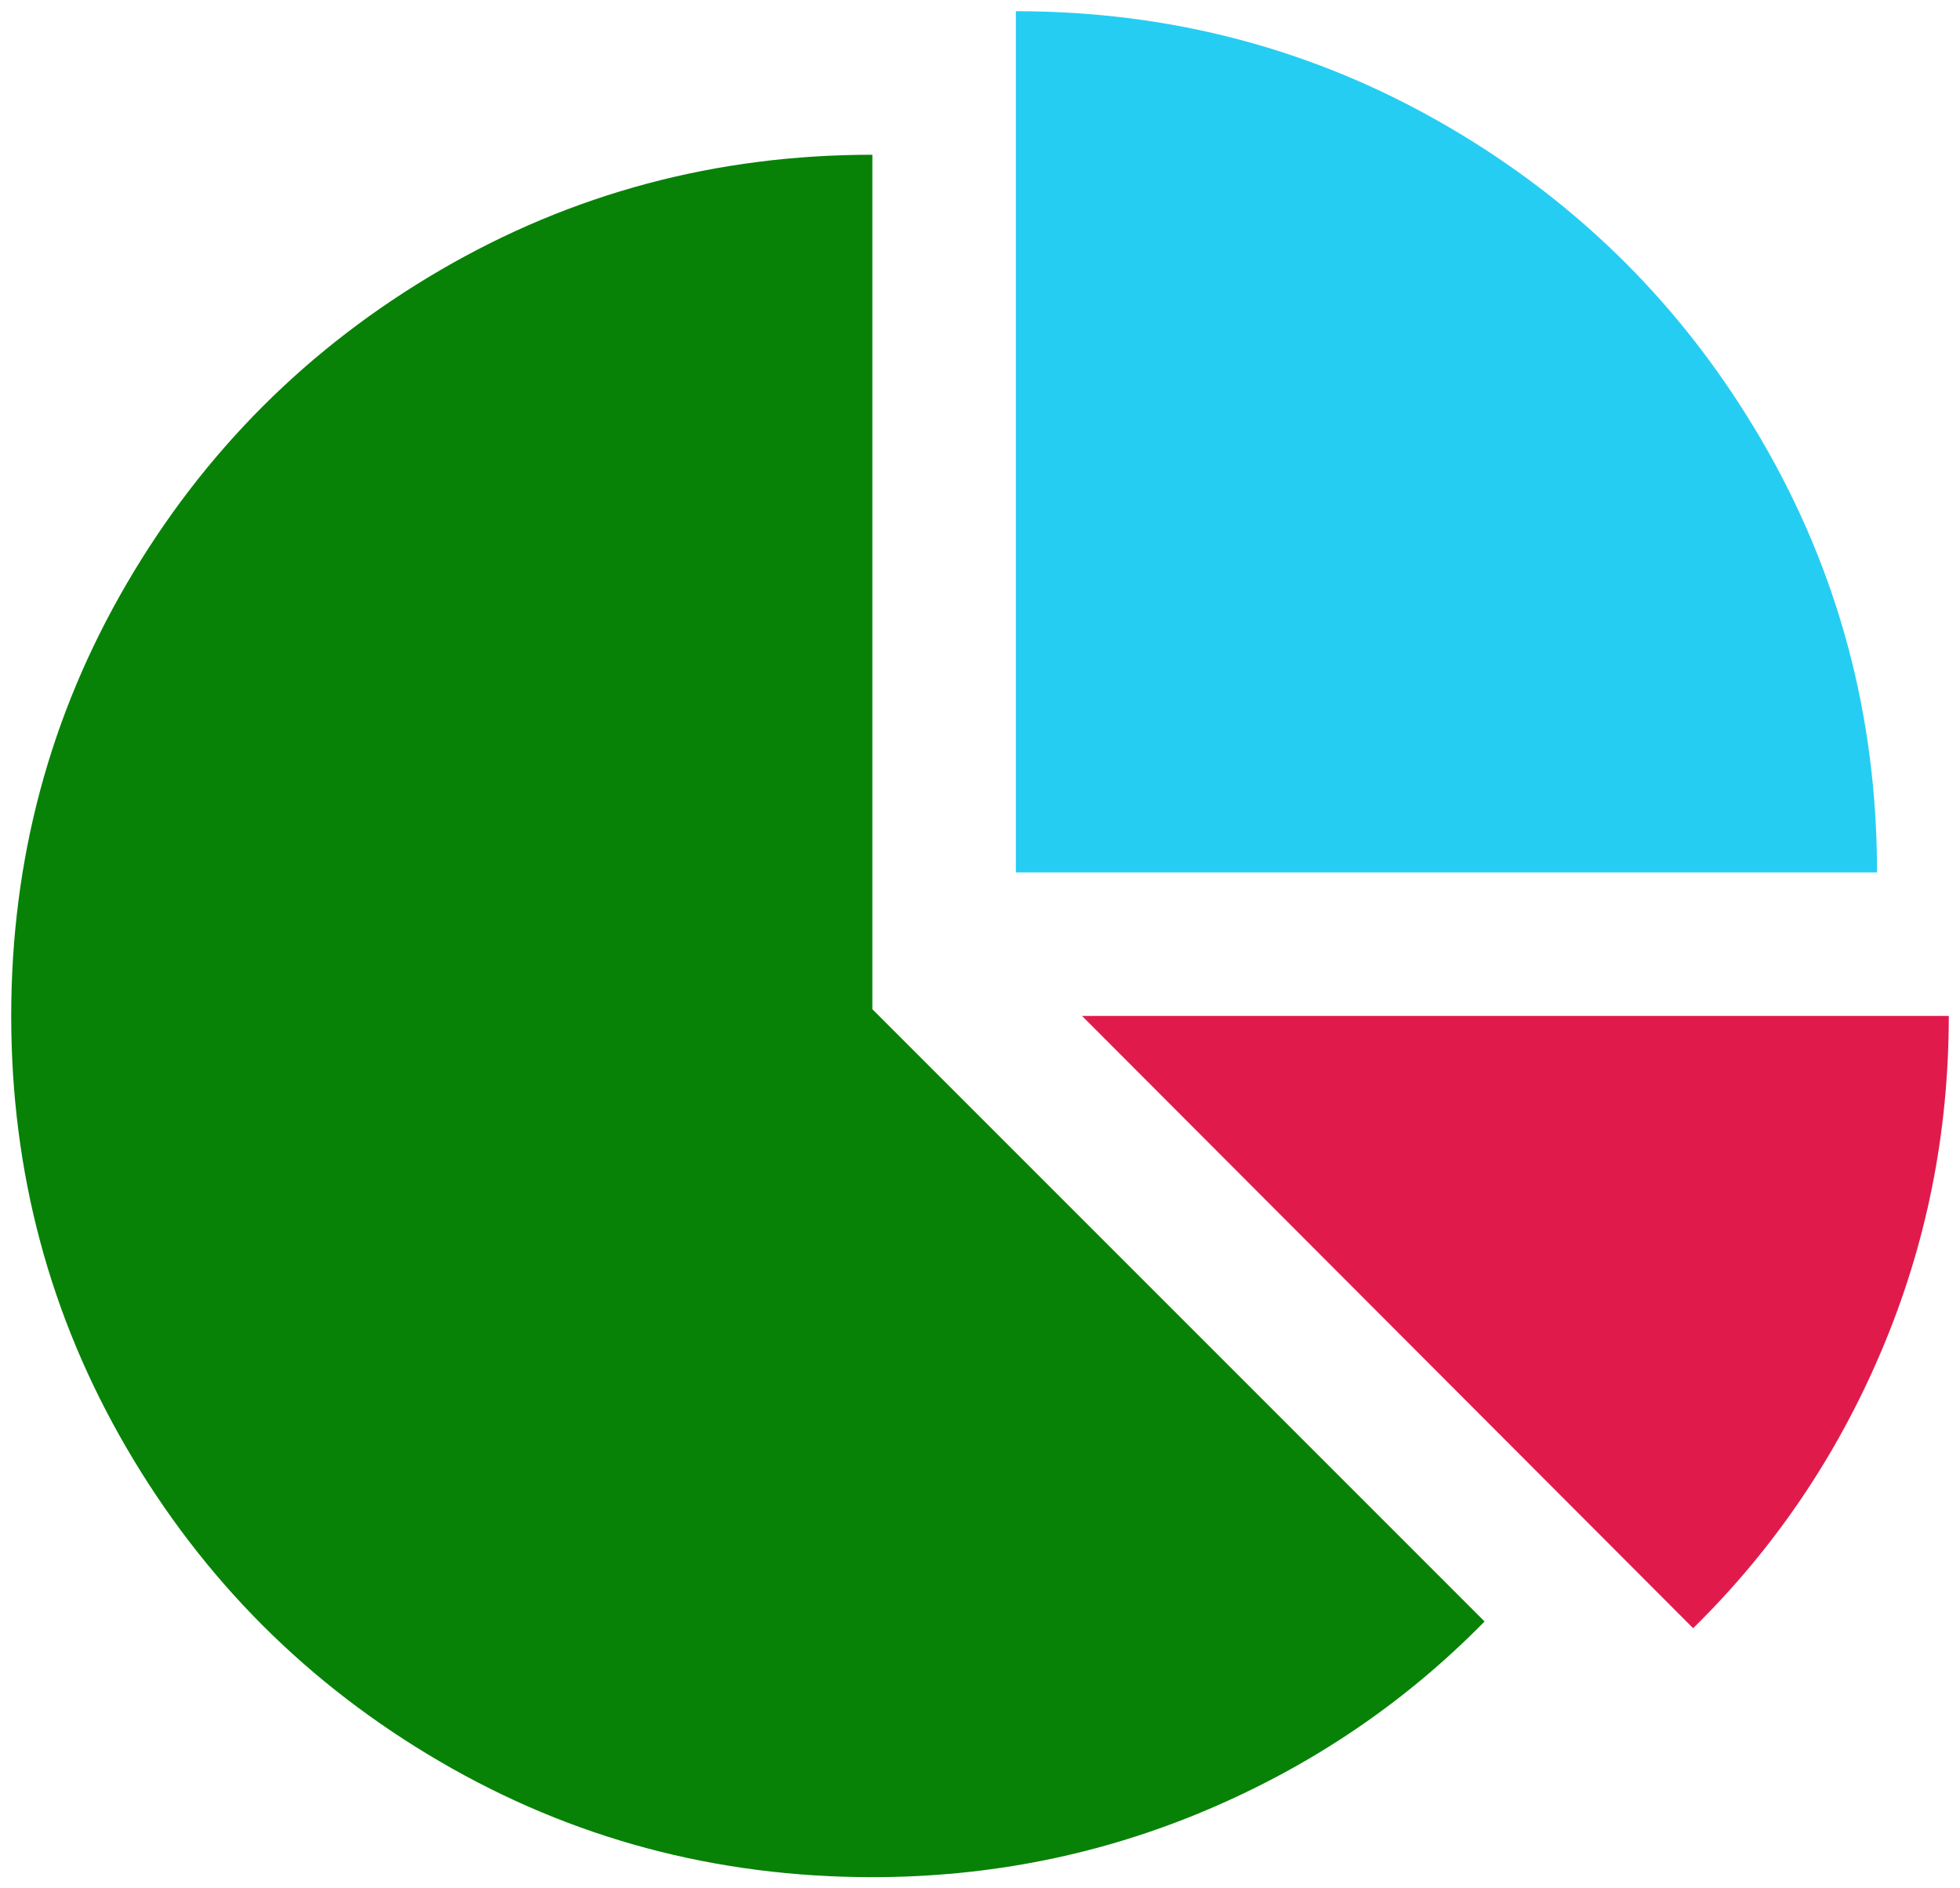 <svg xmlns="http://www.w3.org/2000/svg" width="1748" height="1684"><path d="M778 900l546 546q-106 108-247.5 168T778 1674q-209 0-385.5-103T113 1291.5Q10 1115 10 906t103-385.5Q216 344 392.5 241T778 138z" fill="#078207"/><path d="M965 906h773q0 157-60 298.5T1510 1452z" fill="#e01b4c"/><path d="M1674 778H906V10q209 0 385.5 103T1571 392.5Q1674 569 1674 778z" fill="#25cdf2"/></svg>